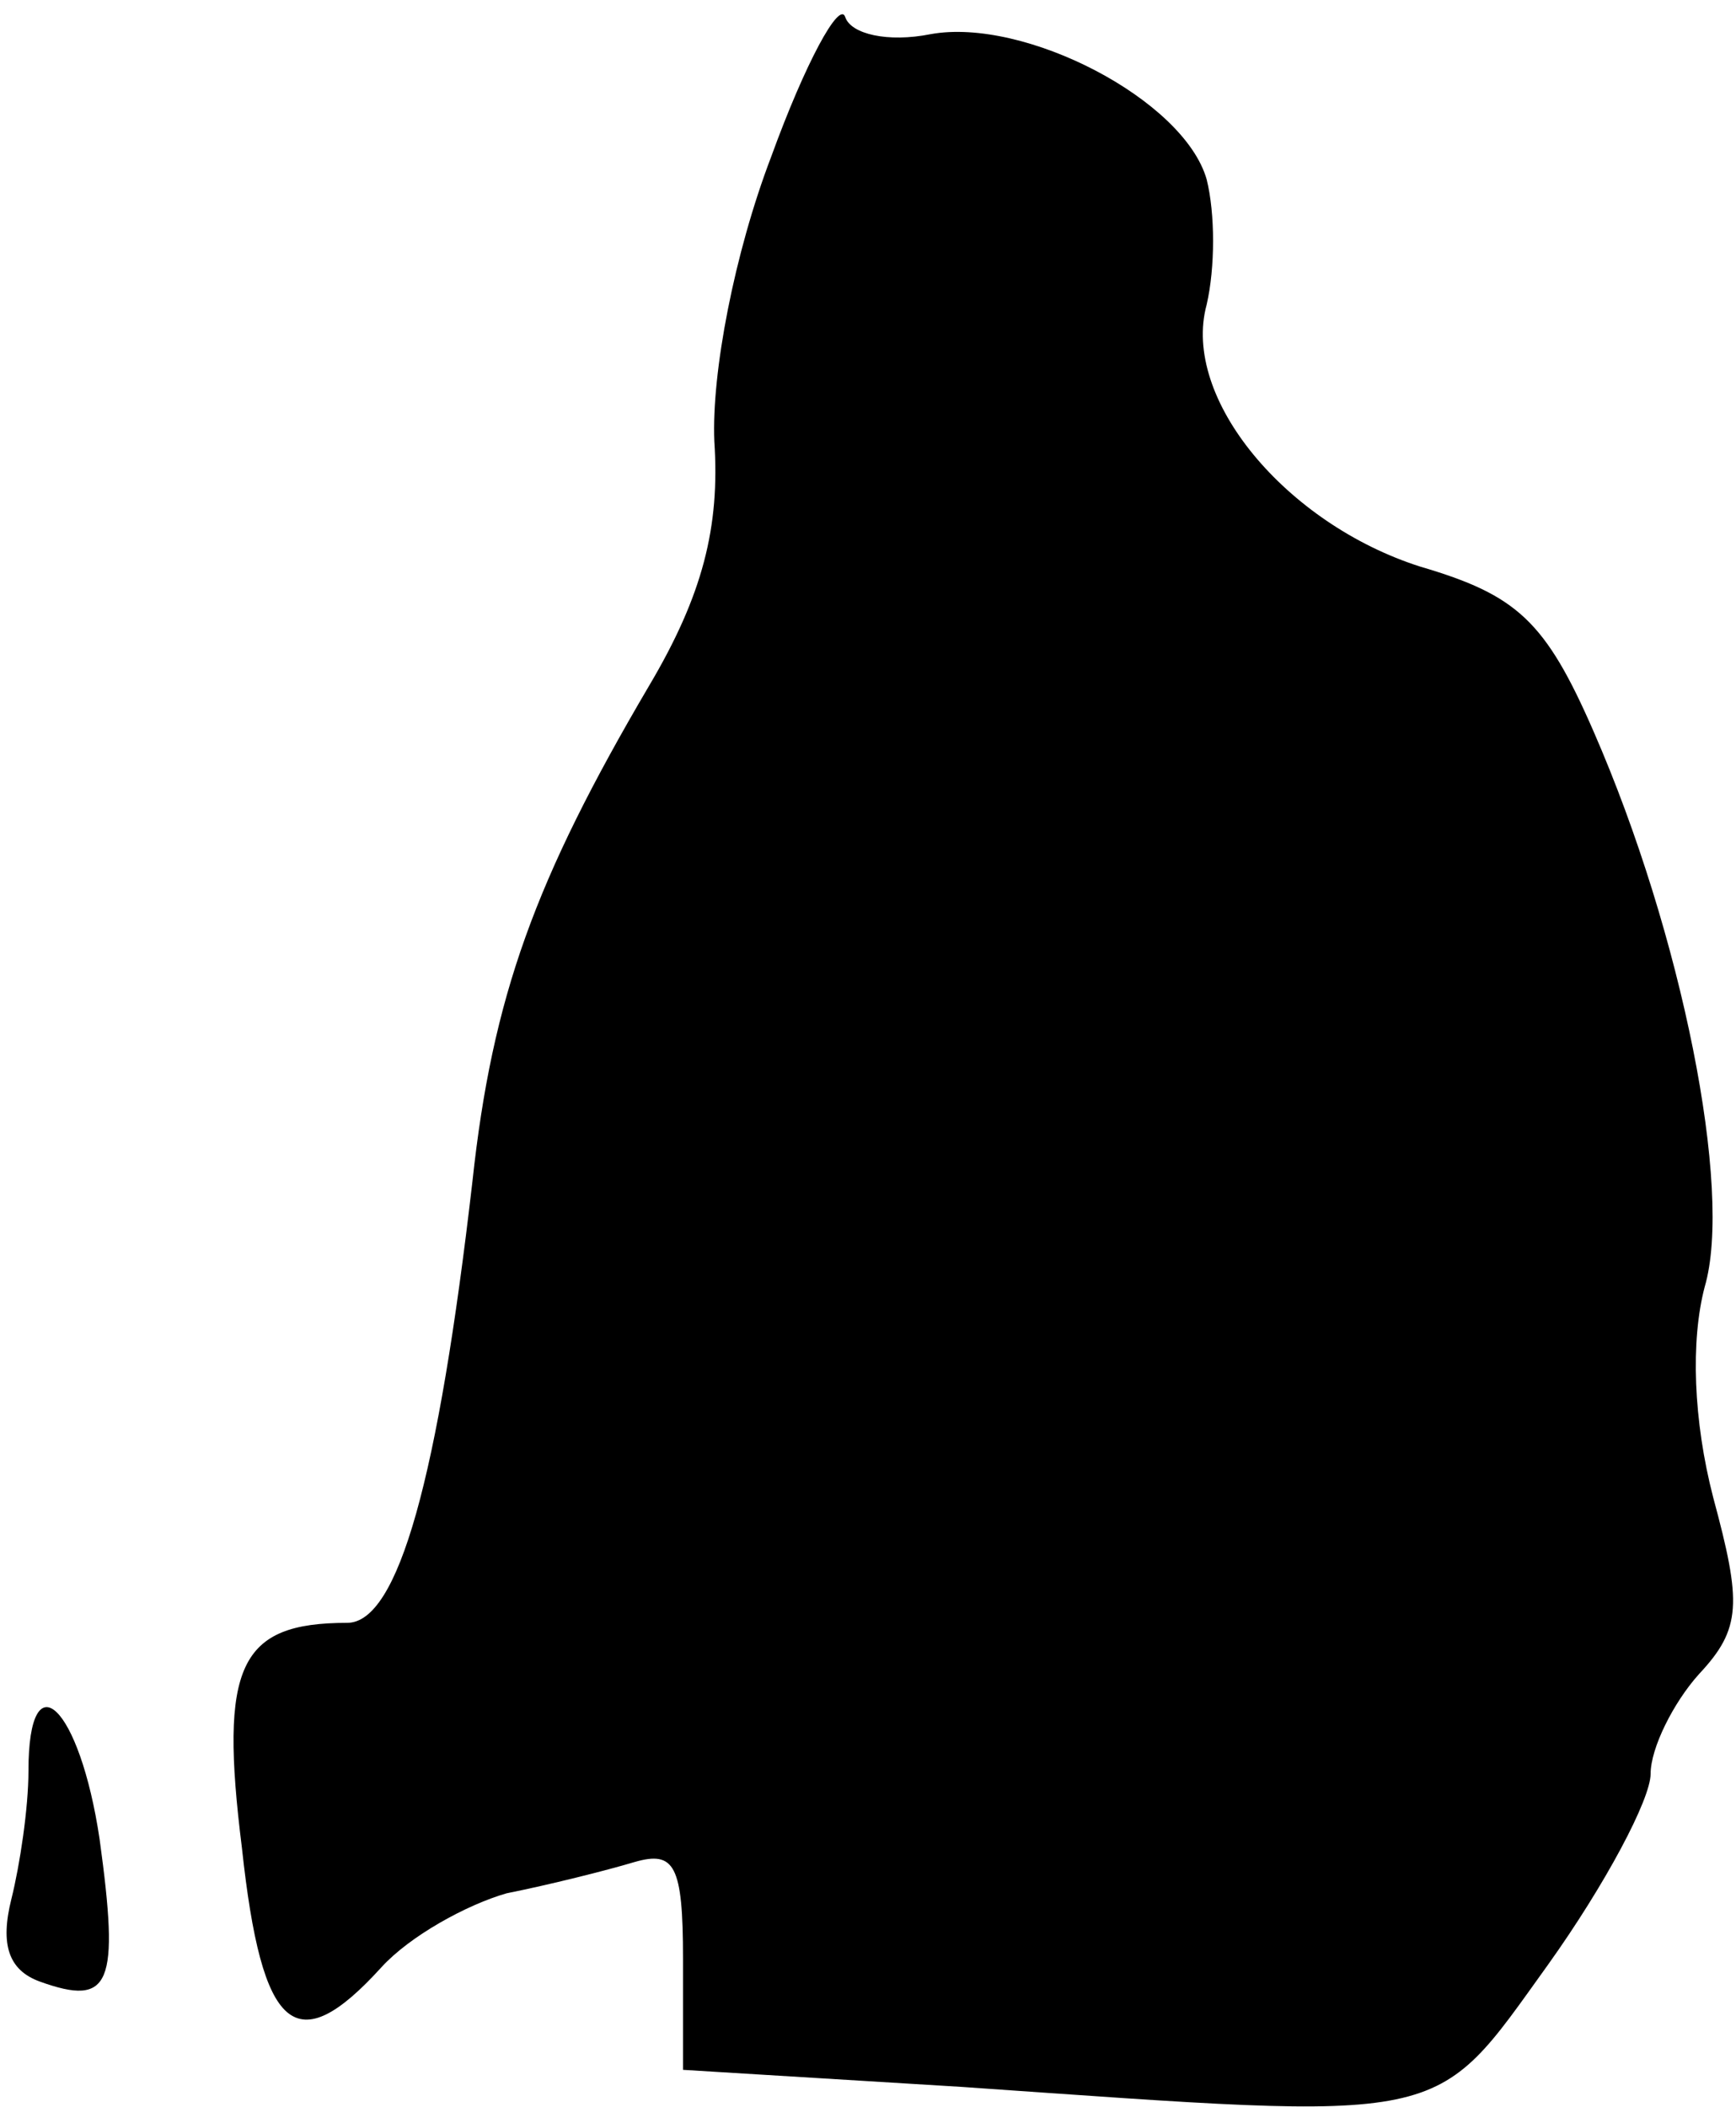 <?xml version="1.0" standalone="no"?>
<!DOCTYPE svg PUBLIC "-//W3C//DTD SVG 20010904//EN"
 "http://www.w3.org/TR/2001/REC-SVG-20010904/DTD/svg10.dtd">
<svg version="1.0" xmlns="http://www.w3.org/2000/svg"
 width="61pt" height="74pt" viewBox="0 0 61 74"
 preserveAspectRatio="xMidYMid meet">
<g transform="translate(0,74) scale(0.1,-0.1)"
fill="#000000" stroke="none">
<path fill="#000000" stroke="none" d="M271 685 c-13 -34 -21 -76 -20 -100 2
-30 -4 -54 -23 -86 -40 -68 -55 -109 -62 -174 -12 -104 -26 -155 -44 -155 -38
0 -45 -15 -37 -79 7 -65 19 -75 49 -42 10 11 30 22 44 26 15 3 35 8 45 11 14
4 17 -1 17 -34 l0 -39 98 -6 c173 -12 165 -14 206 43 20 28 36 58 36 67 0 9 8
25 17 35 15 16 15 25 5 62 -7 27 -8 55 -3 74 10 34 -8 124 -39 195 -17 39 -27
48 -61 58 -47 15 -84 59 -75 92 3 13 3 32 0 44 -8 28 -64 57 -97 51 -15 -3
-28 0 -30 6 -2 6 -14 -16 -26 -49z"/>
<path fill="#000000" stroke="none" d="M10 118 c0 -13 -3 -33 -6 -45 -4 -16
-1 -25 10 -29 25 -9 28 -1 21 50 -7 47 -25 64 -25 24z"/>
</g>
</svg>
